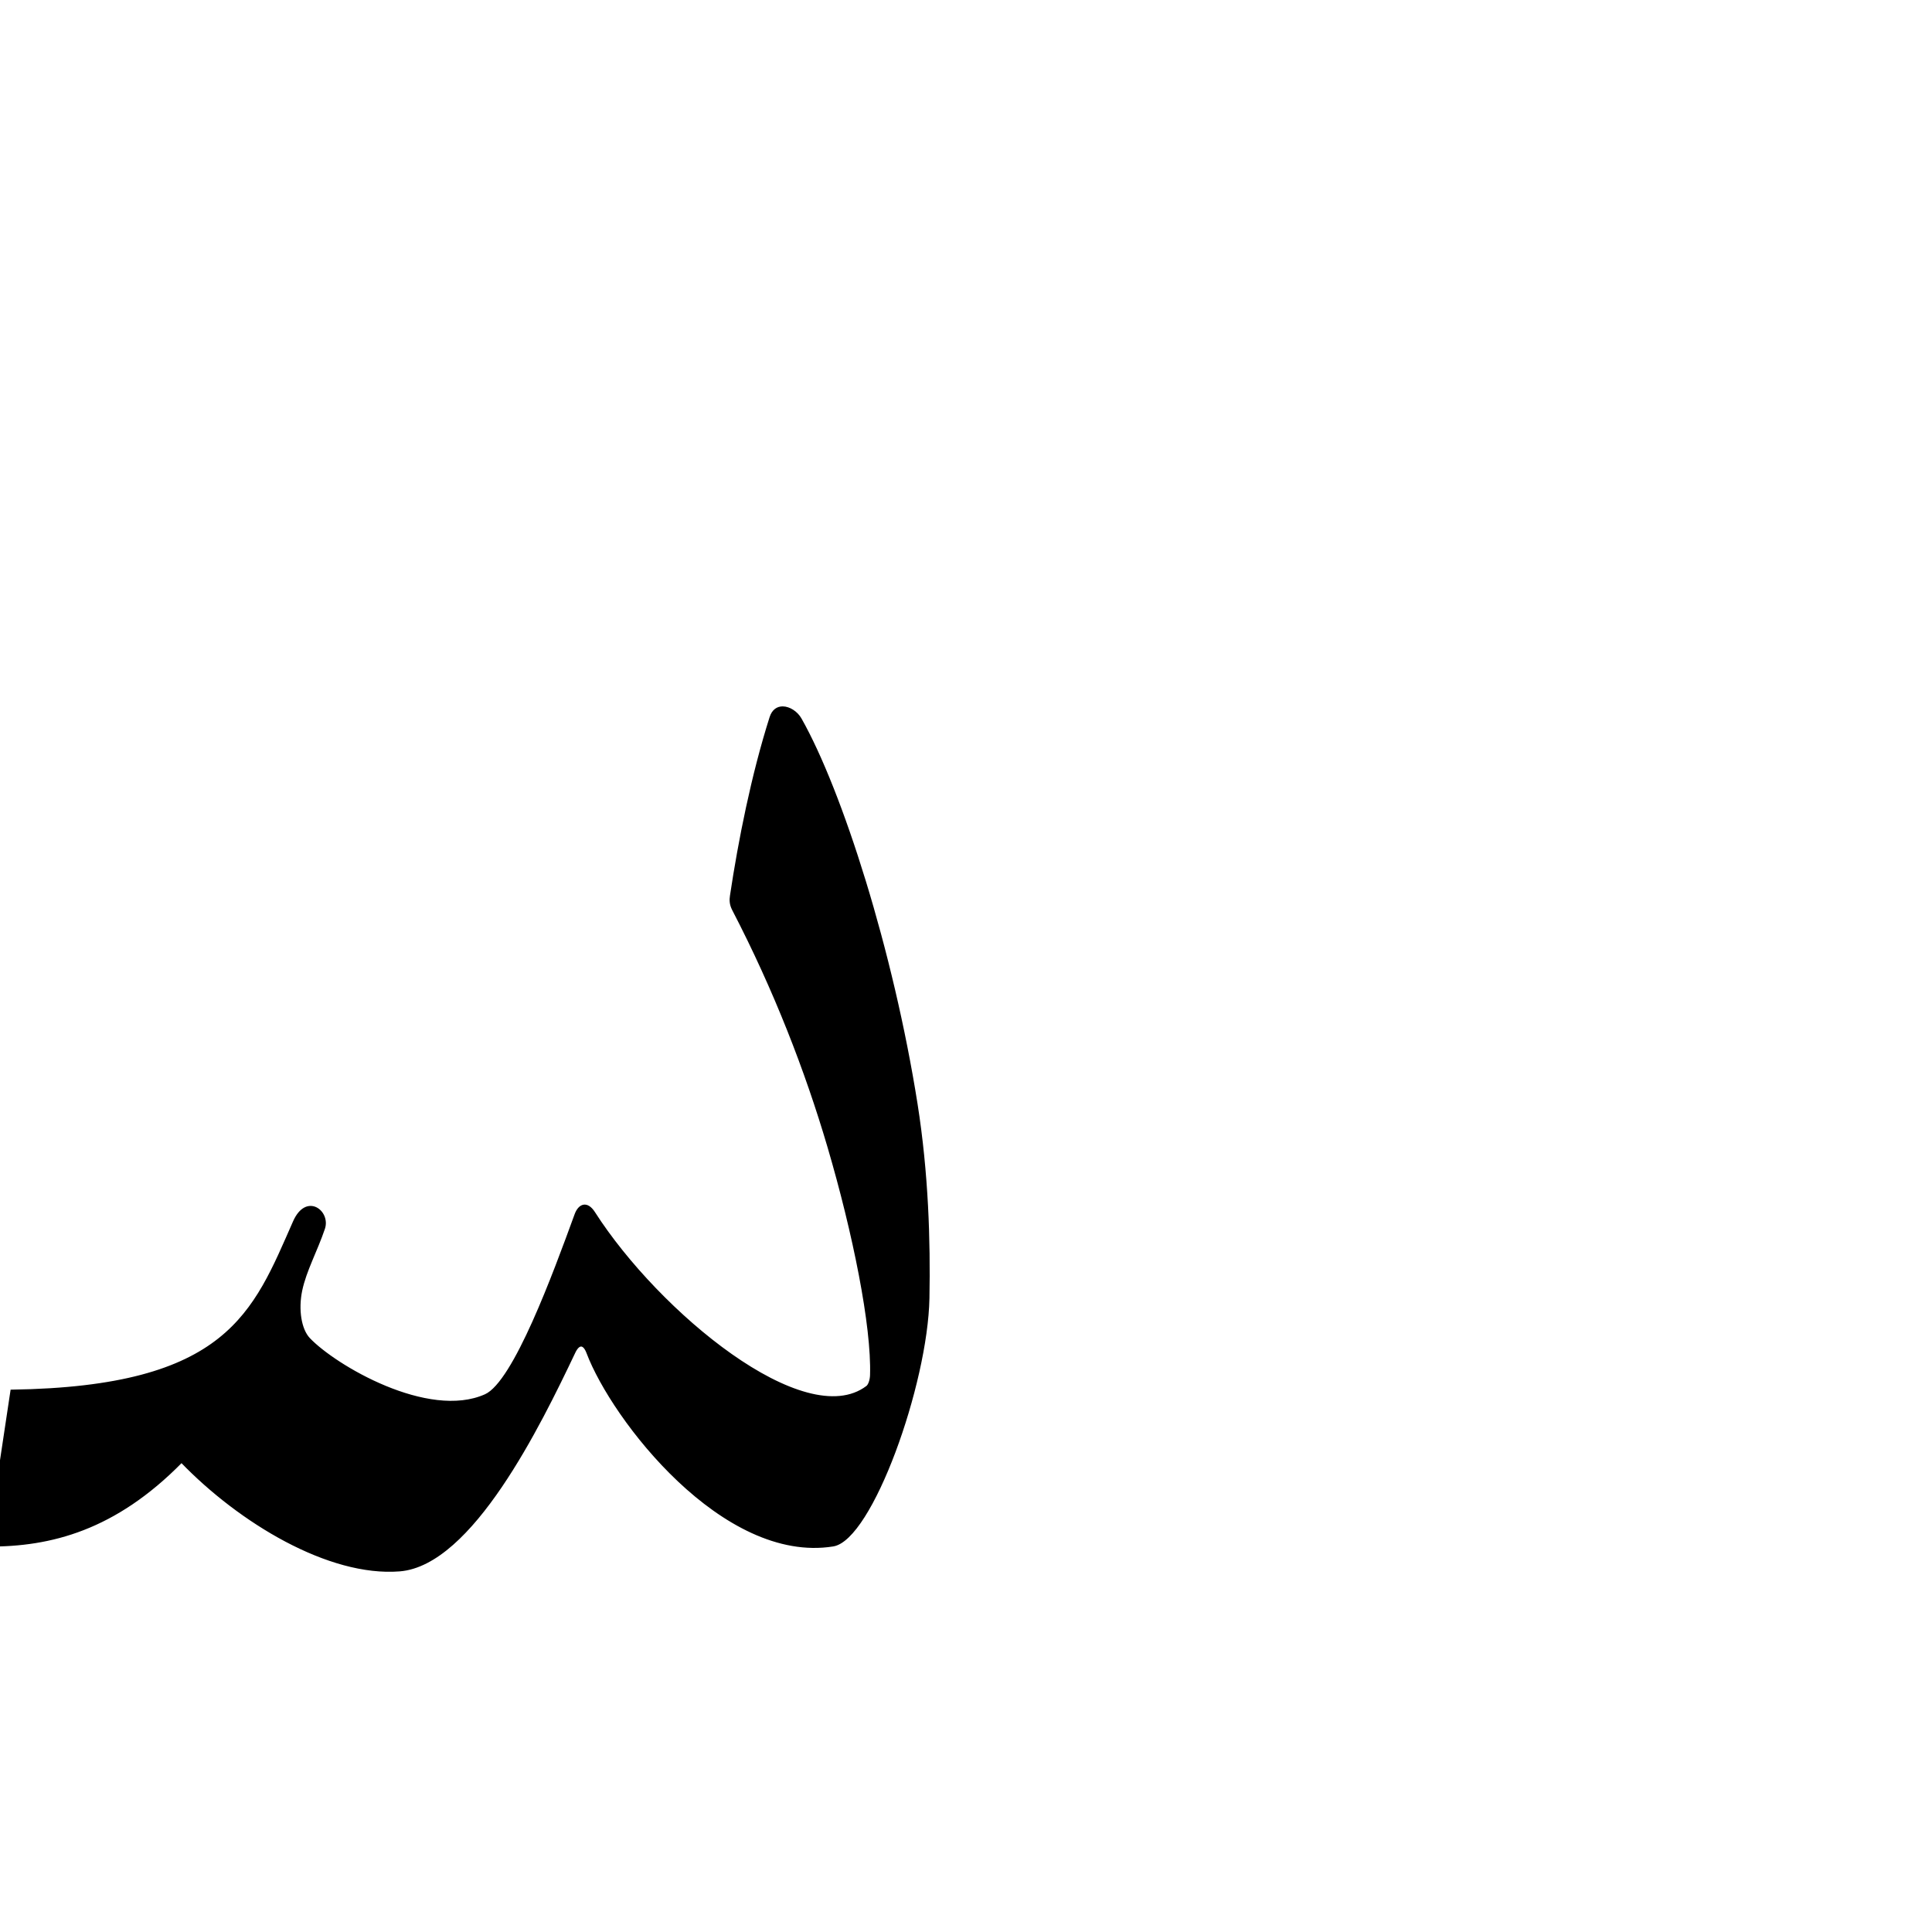 <?xml version="1.0" encoding="UTF-8" standalone="no"?>
<!-- Created with Inkscape (http://www.inkscape.org/) -->

<svg
   xmlns:dc="http://purl.org/dc/elements/1.1/"
   xmlns:cc="http://creativecommons.org/ns#"
   xmlns:rdf="http://www.w3.org/1999/02/22-rdf-syntax-ns#"
   xmlns:svg="http://www.w3.org/2000/svg"
   xmlns="http://www.w3.org/2000/svg"
   xmlns:sodipodi="http://sodipodi.sourceforge.net/DTD/sodipodi-0.dtd"
   xmlns:inkscape="http://www.inkscape.org/namespaces/inkscape"
   version="1.0"
   width="1000"
   height="1000"
   id="svg5496"
   sodipodi:version="0.32"
   inkscape:version="0.47pre0 r21549"
   sodipodi:docname="baa+seen.alt.init.svg"
   inkscape:output_extension="org.inkscape.output.svg.inkscape">
  <sodipodi:namedview
     inkscape:window-height="717"
     inkscape:pageshadow="2"
     inkscape:pageopacity="0.0"
     borderopacity="1.0"
     bordercolor="#666666"
     pagecolor="#ffffff"
     id="base"
     showgrid="false"
     showguides="true"
     inkscape:guide-bbox="true"
     inkscape:zoom="0.454"
     inkscape:cx="901.12702"
     inkscape:cy="663.83322"
     inkscape:window-x="0"
     inkscape:window-y="28"
     inkscape:current-layer="svg5496"
     inkscape:window-maximized="1">
    <sodipodi:guide
       orientation="horizontal"
       position="200"
       id="guide5596" />
  </sodipodi:namedview>
  <defs
     id="defs5498">
    <inkscape:perspective
       sodipodi:type="inkscape:persp3d"
       inkscape:vp_x="0 : 500 : 1"
       inkscape:vp_y="0 : 1000 : 0"
       inkscape:vp_z="1000 : 500 : 1"
       inkscape:persp3d-origin="500 : 333.33333 : 1"
       id="perspective3749" />
    <inkscape:perspective
       id="perspective3738"
       inkscape:persp3d-origin="0.5 : 0.33333333 : 1"
       inkscape:vp_z="1 : 0.5 : 1"
       inkscape:vp_y="0 : 1000 : 0"
       inkscape:vp_x="0 : 0.5 : 1"
       sodipodi:type="inkscape:persp3d" />
    <inkscape:perspective
       sodipodi:type="inkscape:persp3d"
       inkscape:vp_x="0 : 526.18109 : 1"
       inkscape:vp_y="0 : 1000 : 0"
       inkscape:vp_z="744.09448 : 526.18109 : 1"
       inkscape:persp3d-origin="372.04724 : 350.78739 : 1"
       id="perspective2388" />
    <inkscape:perspective
       id="perspective8"
       inkscape:persp3d-origin="500 : 333.33333 : 1"
       inkscape:vp_z="1000 : 500 : 1"
       inkscape:vp_y="0 : 1000 : 0"
       inkscape:vp_x="0 : 500 : 1"
       sodipodi:type="inkscape:persp3d" />
  </defs>
  <g
     id="layer1"
     transform="translate(-502.203,128.25)" />
  <path
     style="color:#000000;fill:#000000;stroke:#000000;stroke-width:1px;stroke-linecap:butt;stroke-linejoin:miter;stroke-miterlimit:4;stroke-opacity:1;stroke-dasharray:none;stroke-dashoffset:0;marker:none;visibility:visible;display:inline;overflow:visible;enable-background:accumulate"
     d="m 405.141,366.125 c -2.693,-0.017 -5.137,1.483 -6.312,5.188 -9.508,29.961 -16.224,63.815 -20.5,92.312 -0.32,2.135 -0.361,4.389 1.125,7.25 21.56,41.521 37.787,83.473 49.317,122.654 13.123,44.592 22.888,92.992 22.058,118.283 -0.086,2.605 -0.97,5.121 -2.094,5.969 -32.243,24.335 -108.075,-38.385 -141.188,-90.094 -3.761,-5.874 -7.798,-4.124 -9.656,0.969 -11.132,30.508 -31.741,86.794 -46.656,93.469 -29.718,13.298 -77.92,-15.163 -91.219,-29.188 -4.566,-4.815 -6.139,-15.192 -4.082,-25.024 2.15,-10.28 7.887,-20.528 11.769,-32.038 2.965,-8.79 -9.052,-18.251 -15.562,-3.5 -20.781,47.082 -33.917,85.782 -146.219,87.406 L -6.14,800 c 32.414,0.167 65.682,-8.356 100.094,-43.375 30.129,31.211 76.322,59.128 112.906,56.219 37.245,-2.962 72.53,-75.166 90.438,-112.844 2.289,-4.815 4.918,-4.655 6.75,0.188 13.088,34.594 70.447,108.855 127.156,99.75 19.837,-3.185 48.534,-83.306 49.375,-128.031 0.556,-29.579 -0.491,-64.624 -6.156,-100.5 -12.471,-78.976 -38.859,-161.943 -60.031,-199.312 -1.941,-3.426 -5.788,-5.947 -9.25,-5.969 z"
     id="path3861"
     sodipodi:nodetypes="cssssssssssssscccsssssssc" />
</svg>
